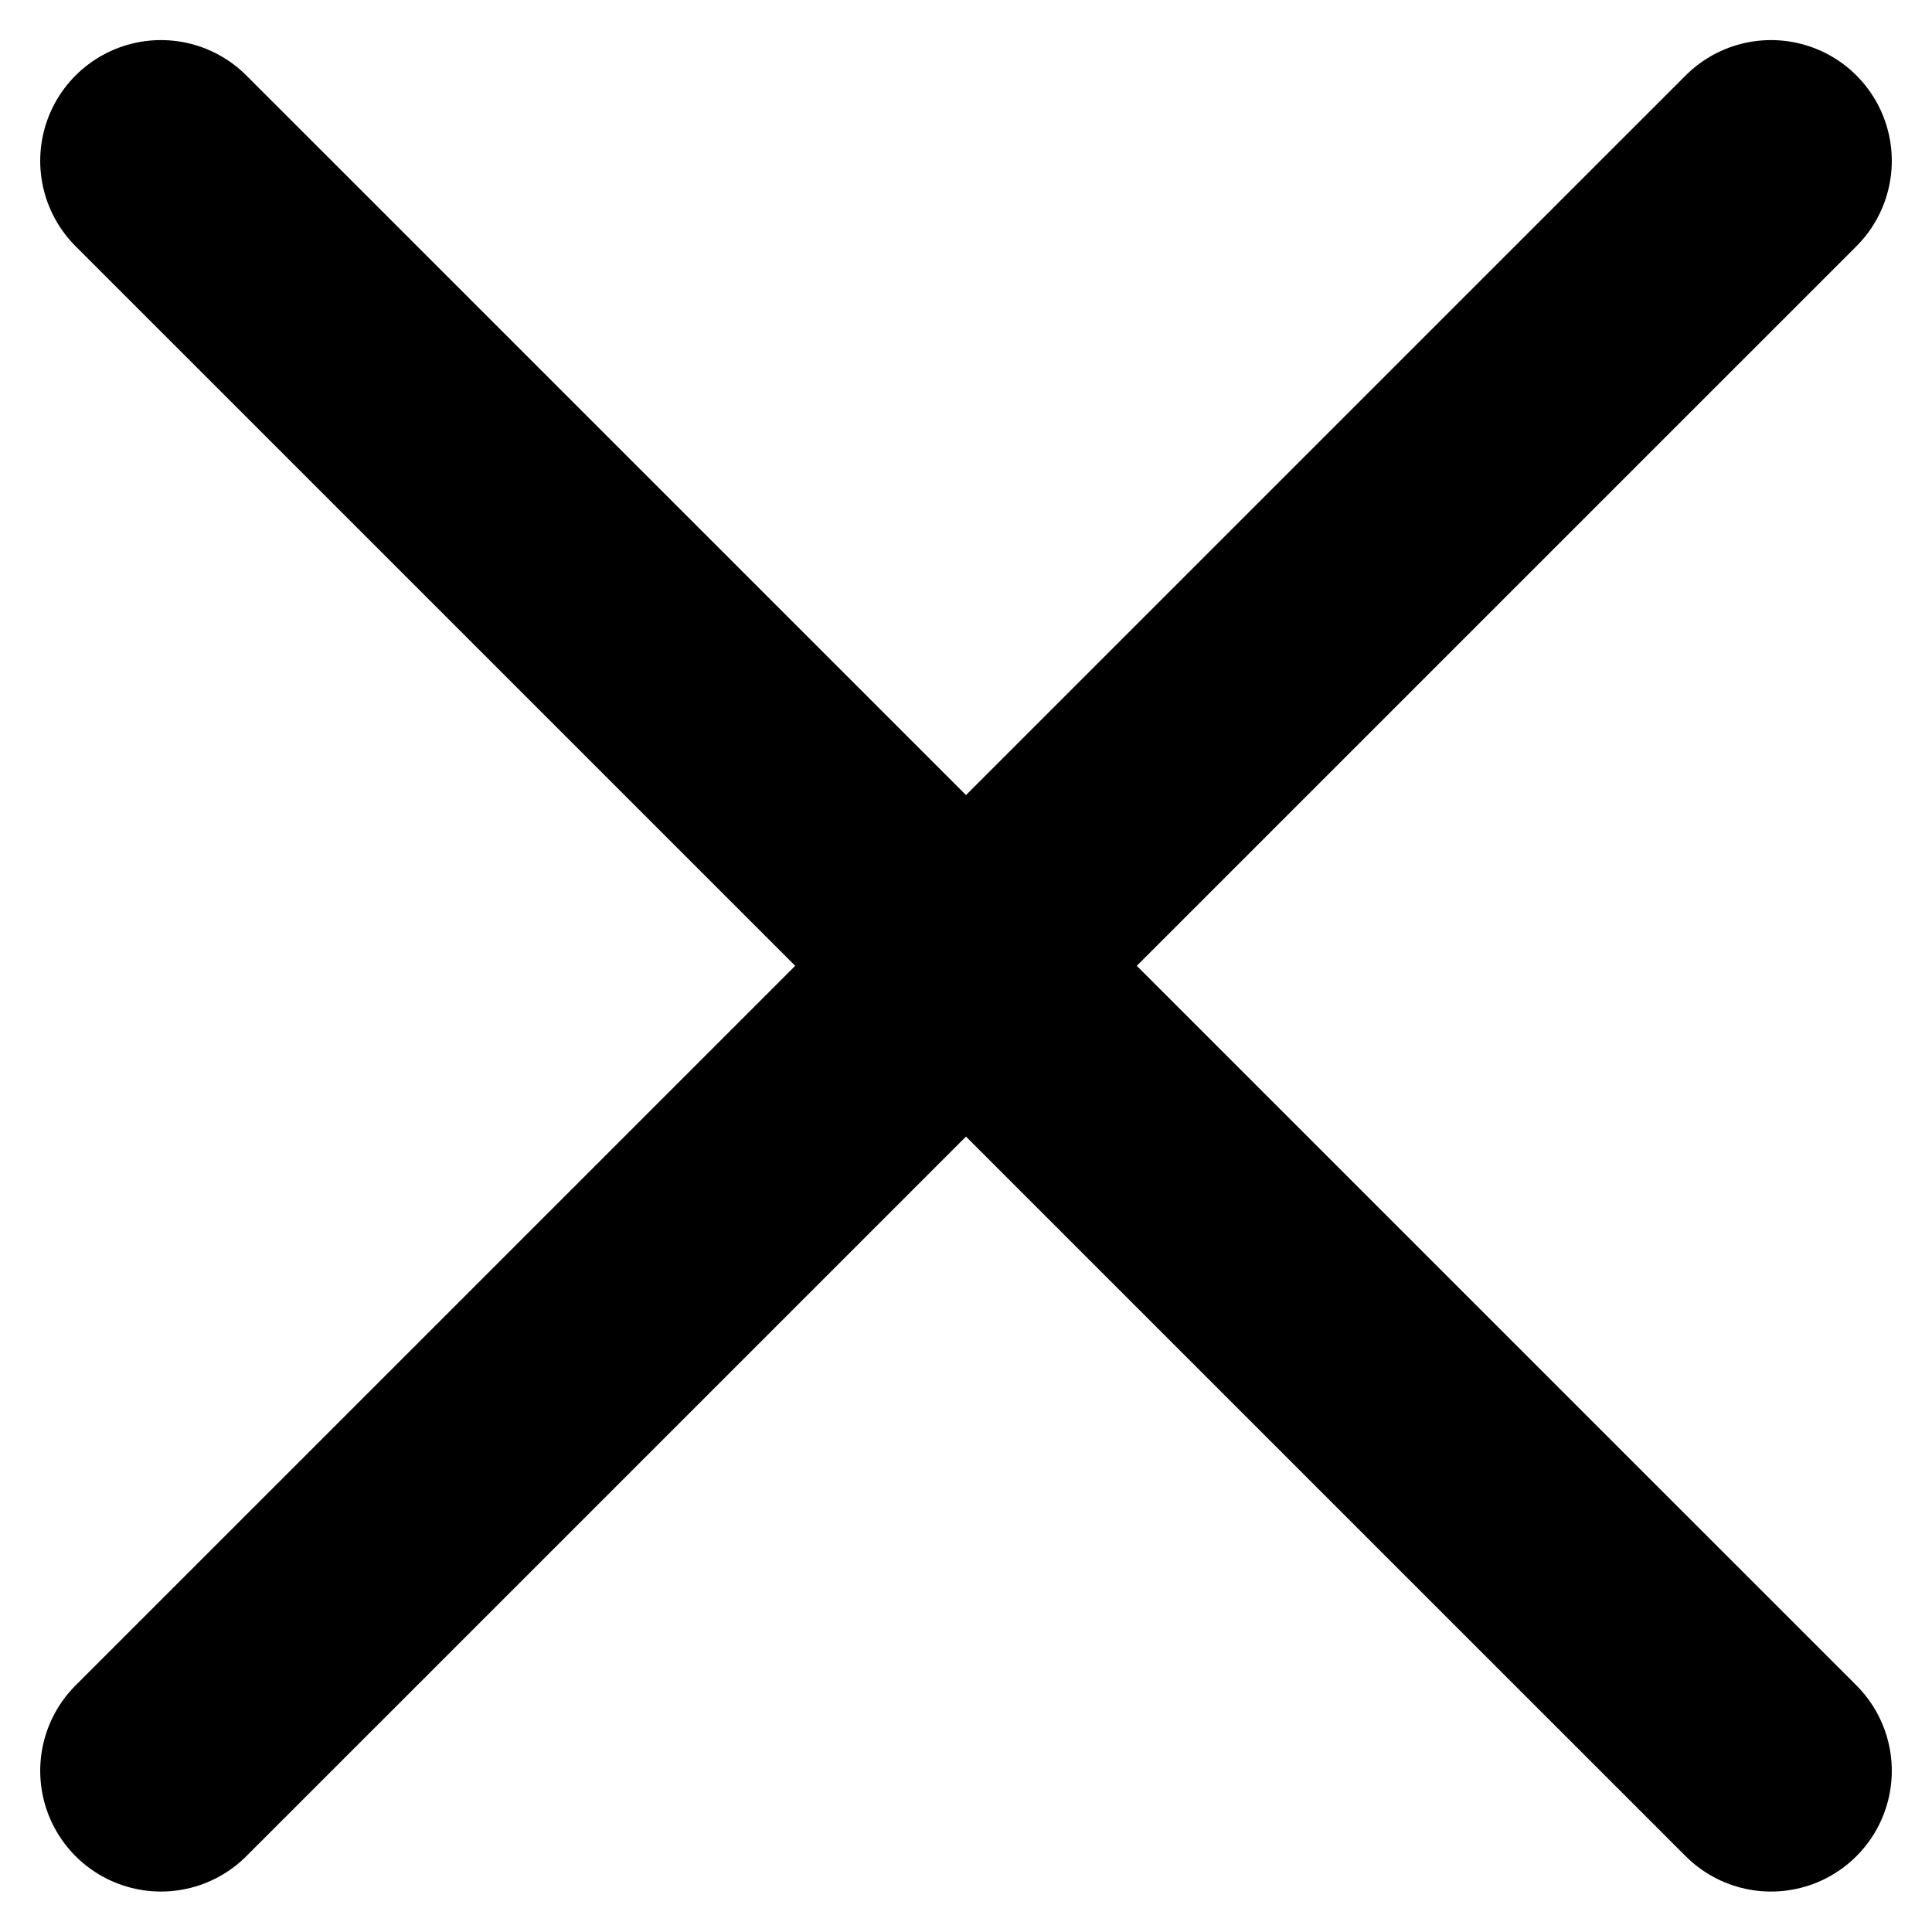 <svg width="16" height="16" viewBox="0 0 16 16" fill="currentColor" xmlns="http://www.w3.org/2000/svg">
<path d="M1.333 1.332L14.667 14.665M1.333 14.665L14.667 1.332" stroke="currentColor" stroke-width="2" stroke-linecap="round" stroke-linejoin="round"/>
</svg>
